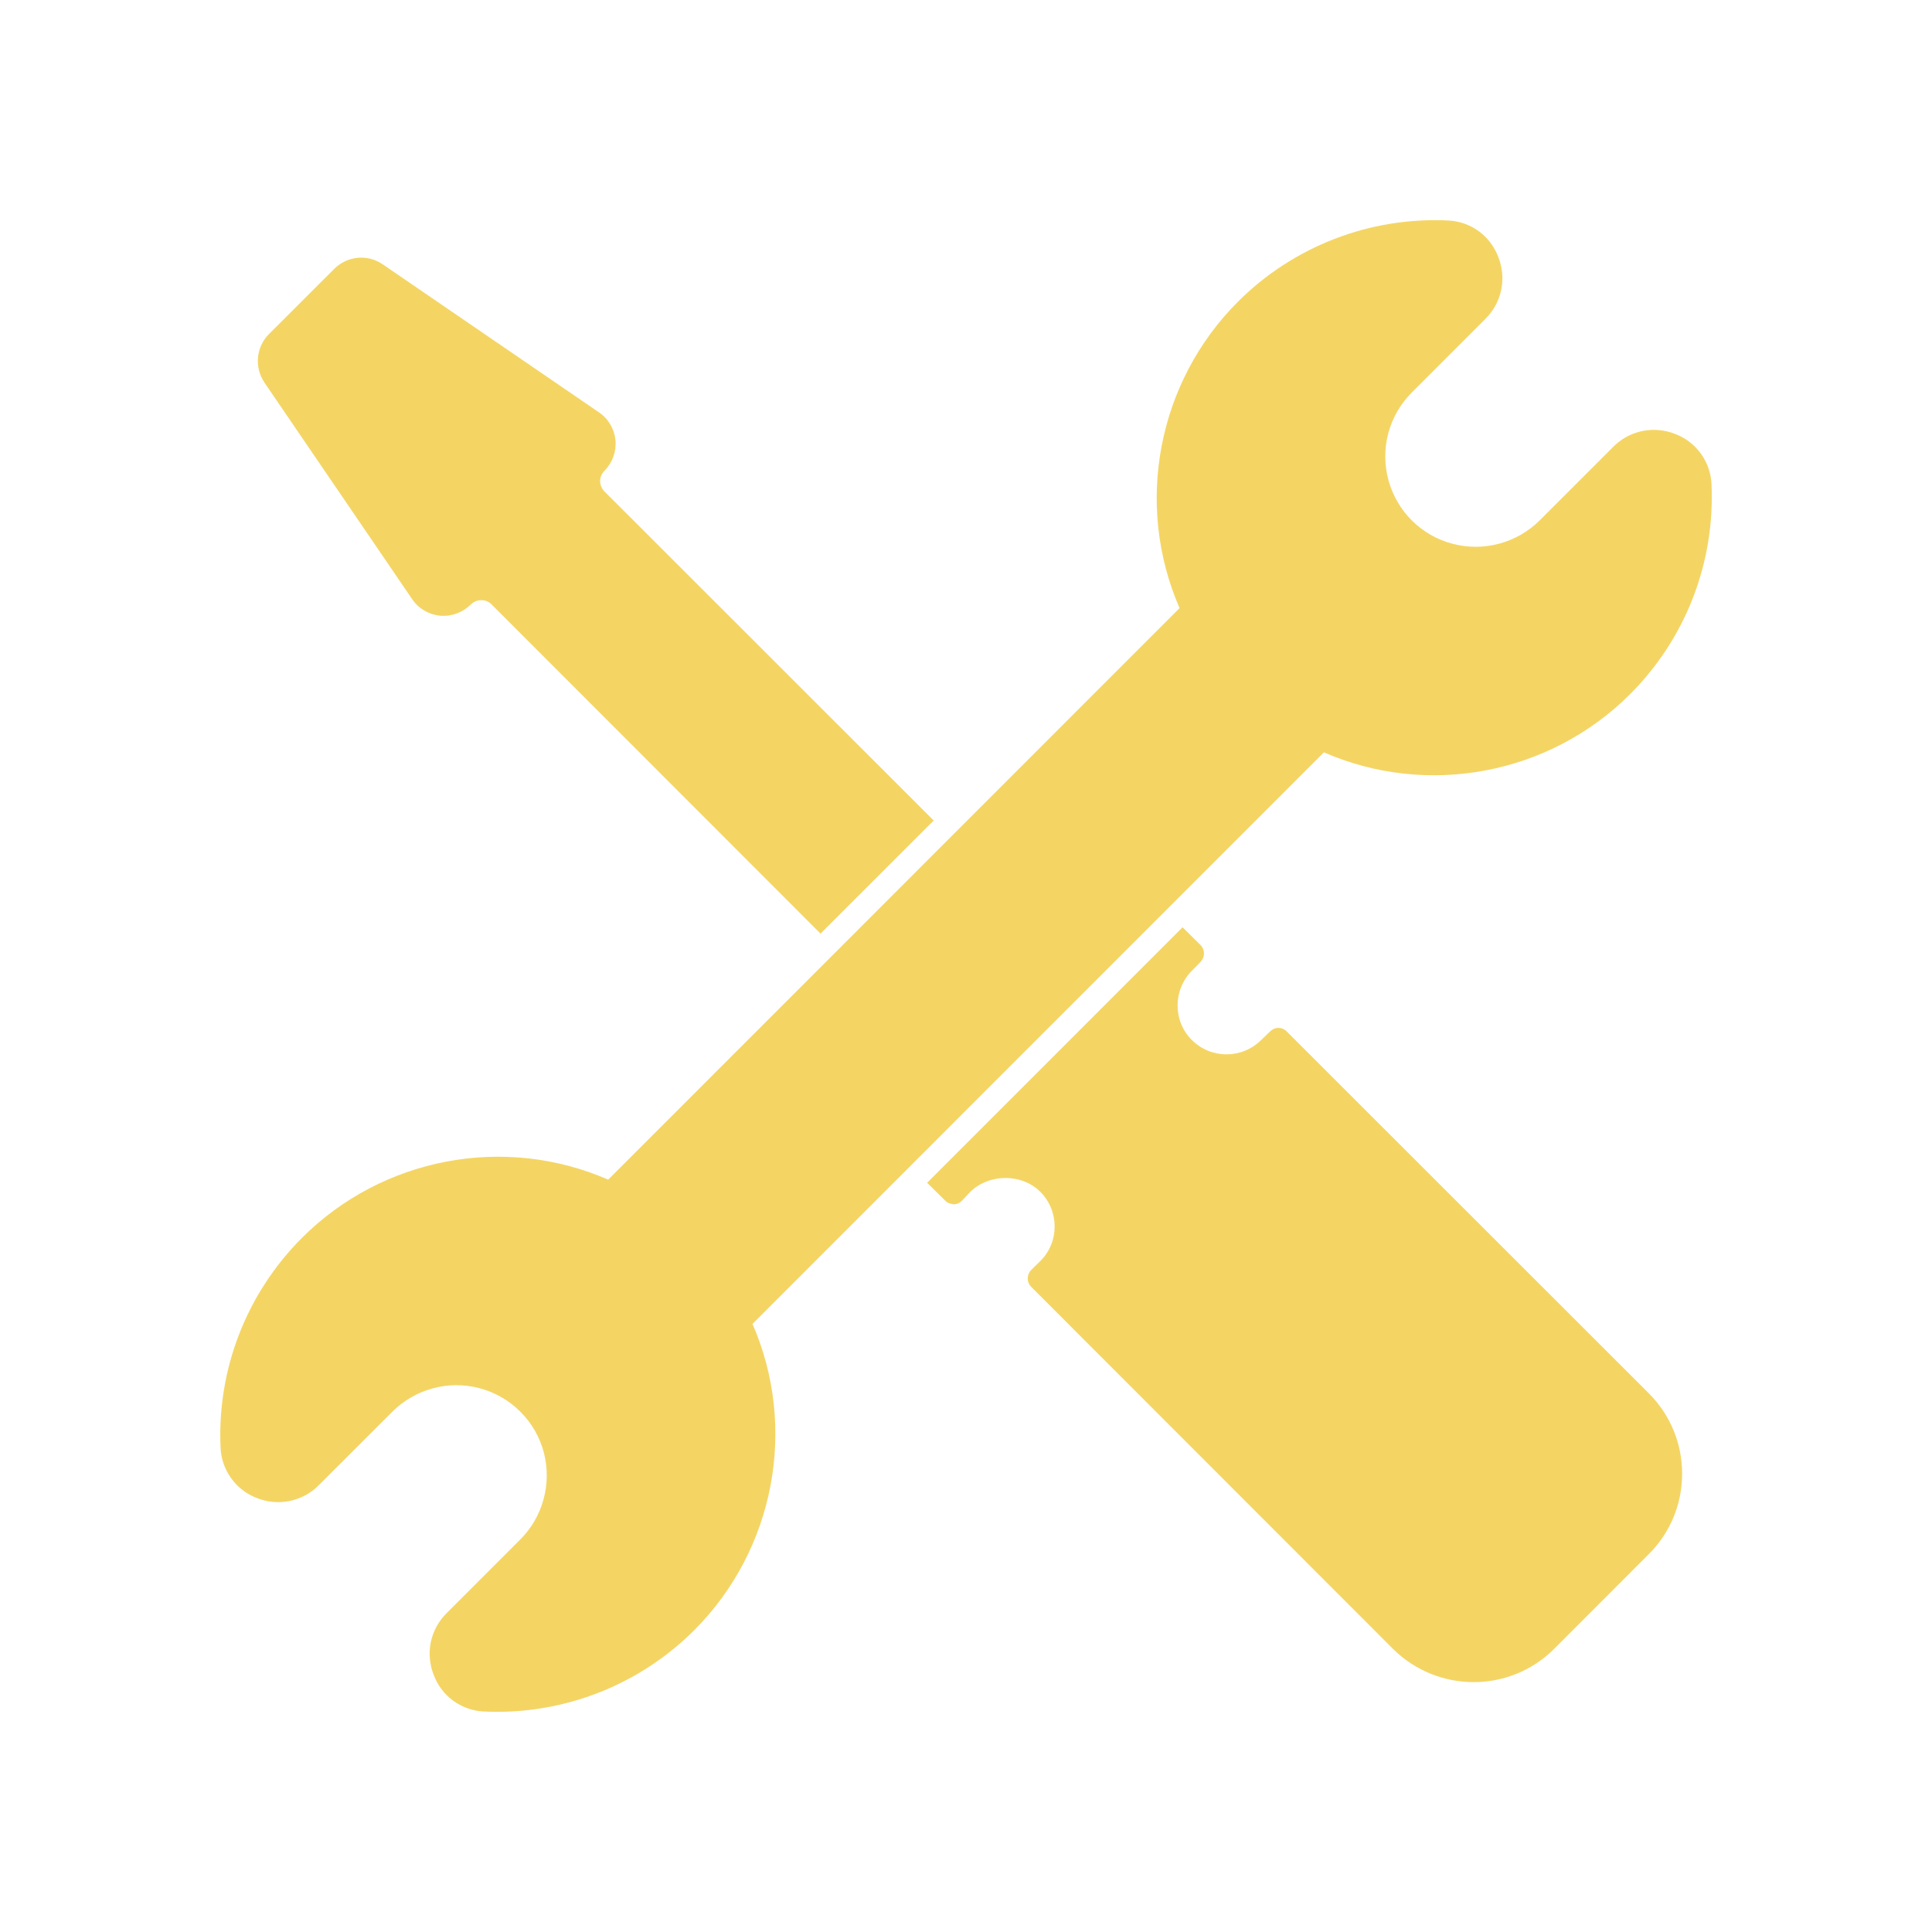<svg width="24" height="24" viewBox="0 0 24 24" fill="none" xmlns="http://www.w3.org/2000/svg">
<g clip-path="url(#clip0_2258_1045)">
<path d="M20.481 17.307L15.984 12.813C15.971 12.799 15.956 12.788 15.938 12.781C15.921 12.773 15.902 12.769 15.883 12.769C15.864 12.768 15.846 12.772 15.828 12.779C15.811 12.786 15.795 12.797 15.781 12.81L15.667 12.919C15.428 13.157 15.043 13.157 14.805 12.919C14.569 12.684 14.569 12.296 14.808 12.057L14.917 11.946C14.943 11.917 14.957 11.88 14.956 11.842C14.956 11.804 14.94 11.767 14.914 11.74L14.69 11.519L11.517 14.693L11.743 14.916C11.77 14.946 11.817 14.957 11.846 14.96C11.887 14.96 11.925 14.943 11.952 14.913L12.055 14.804C12.296 14.572 12.699 14.581 12.922 14.804C13.161 15.043 13.161 15.431 12.922 15.666L12.811 15.775C12.783 15.803 12.768 15.84 12.767 15.879C12.766 15.918 12.781 15.956 12.808 15.984L17.305 20.484C17.581 20.757 17.943 20.896 18.308 20.896C18.669 20.896 19.031 20.757 19.305 20.484L20.481 19.307C20.749 19.04 20.896 18.684 20.896 18.307C20.896 17.931 20.749 17.575 20.481 17.307ZM7.508 6.104C7.475 6.07 7.456 6.025 7.455 5.978C7.455 5.928 7.475 5.884 7.508 5.849C7.608 5.749 7.658 5.61 7.646 5.469C7.631 5.328 7.558 5.201 7.44 5.122L4.755 3.284C4.567 3.154 4.314 3.178 4.152 3.34L3.34 4.151C3.181 4.31 3.158 4.563 3.284 4.751L5.12 7.443C5.199 7.56 5.325 7.634 5.467 7.649C5.611 7.66 5.746 7.61 5.852 7.507C5.92 7.44 6.037 7.437 6.105 7.507L10.193 11.598L11.599 10.193L7.508 6.104Z" fill="#F4D564"/>
<path d="M6.179 21.265C6.124 21.265 6.068 21.264 6.011 21.261C5.874 21.255 5.742 21.208 5.631 21.128C5.52 21.047 5.436 20.936 5.388 20.807C5.336 20.677 5.324 20.535 5.352 20.398C5.381 20.262 5.449 20.137 5.549 20.038L6.464 19.123C6.602 18.985 6.701 18.813 6.752 18.625C6.804 18.436 6.805 18.238 6.757 18.049C6.707 17.855 6.606 17.678 6.464 17.537C6.323 17.395 6.146 17.294 5.953 17.244C5.763 17.194 5.564 17.195 5.375 17.247C5.186 17.298 5.014 17.398 4.875 17.536L3.962 18.448C3.864 18.548 3.739 18.616 3.602 18.645C3.465 18.674 3.323 18.661 3.193 18.61C3.064 18.561 2.953 18.477 2.873 18.365C2.792 18.254 2.746 18.122 2.74 17.985C2.718 17.504 2.796 17.024 2.97 16.575C3.144 16.126 3.41 15.719 3.75 15.378C4.751 14.377 6.267 14.092 7.555 14.654L14.653 7.554C14.092 6.267 14.377 4.75 15.377 3.749C15.718 3.408 16.127 3.142 16.577 2.968C17.026 2.794 17.508 2.716 17.989 2.739C18.272 2.753 18.511 2.927 18.613 3.193C18.718 3.463 18.656 3.758 18.452 3.962L17.537 4.877C17.397 5.017 17.297 5.191 17.246 5.382C17.195 5.573 17.196 5.774 17.248 5.965C17.3 6.155 17.401 6.329 17.541 6.468C17.682 6.607 17.857 6.707 18.048 6.756C18.238 6.806 18.437 6.804 18.626 6.753C18.815 6.702 18.988 6.602 19.127 6.464L20.039 5.552C20.137 5.452 20.262 5.384 20.399 5.355C20.536 5.326 20.678 5.339 20.808 5.39C20.936 5.438 21.048 5.523 21.128 5.634C21.209 5.745 21.255 5.878 21.261 6.015C21.283 6.496 21.205 6.976 21.031 7.425C20.857 7.874 20.591 8.281 20.251 8.622C19.25 9.623 17.733 9.908 16.446 9.346L9.348 16.446C9.909 17.733 9.624 19.25 8.624 20.251C7.975 20.899 7.096 21.264 6.179 21.265Z" fill="#F4D564"/>
</g>
<defs>
<clipPath id="clip0_2258_1045">
<rect width="20" height="20" fill="white" transform="translate(2 2)"/>
</clipPath>
</defs>
</svg>
